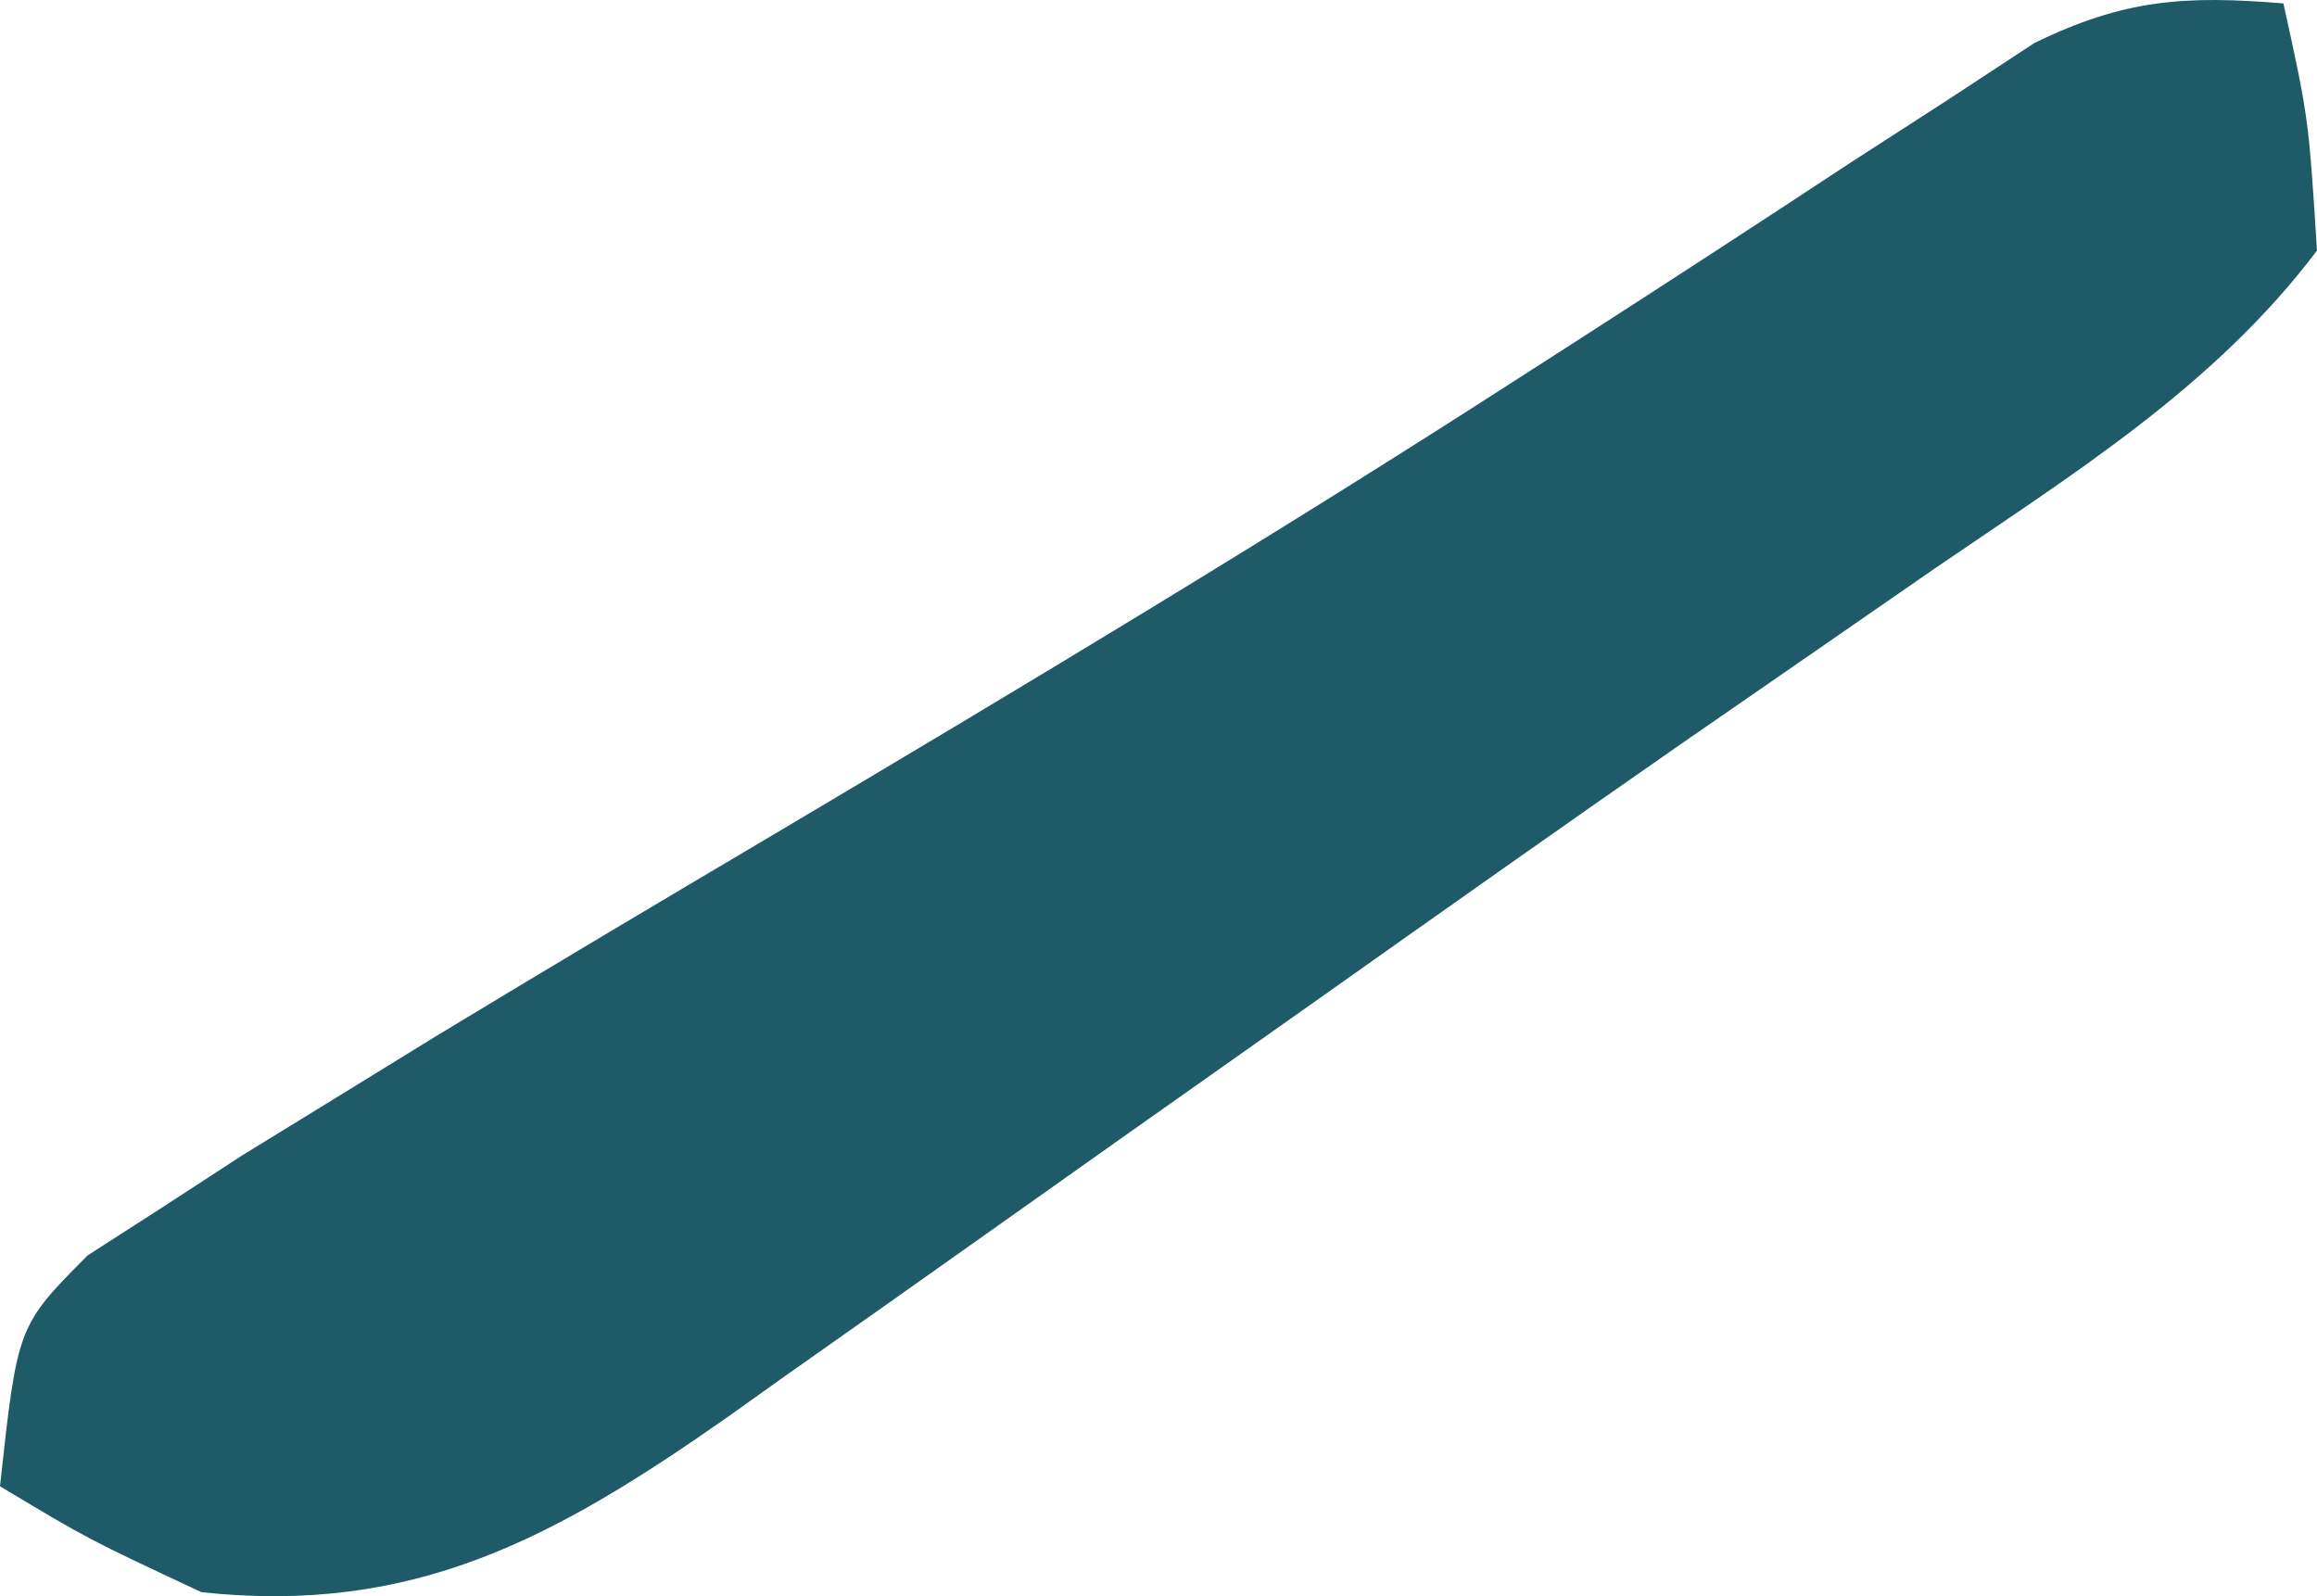 <svg width="45" height="31" viewBox="0 0 45 31" fill="none" xmlns="http://www.w3.org/2000/svg">
<path d="M44.348 0.066C44.837 2.294 44.837 2.294 45 4.866C43.002 7.515 40.248 9.212 37.581 11.037C36.541 11.756 35.501 12.476 34.461 13.196C33.871 13.603 33.282 14.01 32.675 14.43C30.322 16.066 27.981 17.721 25.641 19.378C24.316 20.314 22.99 21.25 21.664 22.186C20.784 22.808 19.905 23.431 19.026 24.055C17.777 24.942 16.525 25.824 15.273 26.706C14.712 27.106 14.712 27.106 14.139 27.515C10.758 29.885 8.033 31.364 3.913 30.922C1.712 29.893 1.712 29.893 0 28.865C0.339 25.752 0.339 25.752 1.702 24.381C2.162 24.085 2.623 23.789 3.098 23.484C3.631 23.137 4.164 22.791 4.713 22.433C5.31 22.067 5.907 21.7 6.522 21.322C7.159 20.93 7.796 20.538 8.453 20.133C10.627 18.815 12.812 17.517 15 16.222C19.87 13.333 24.72 10.422 29.488 7.349C29.861 7.109 30.234 6.87 30.618 6.623C32.394 5.48 34.165 4.33 35.929 3.166C36.561 2.758 37.193 2.35 37.844 1.93C38.394 1.569 38.943 1.208 39.51 0.836C41.26 -0.019 42.441 -0.09 44.348 0.066Z" fill="#1E5A67"/>
</svg>
